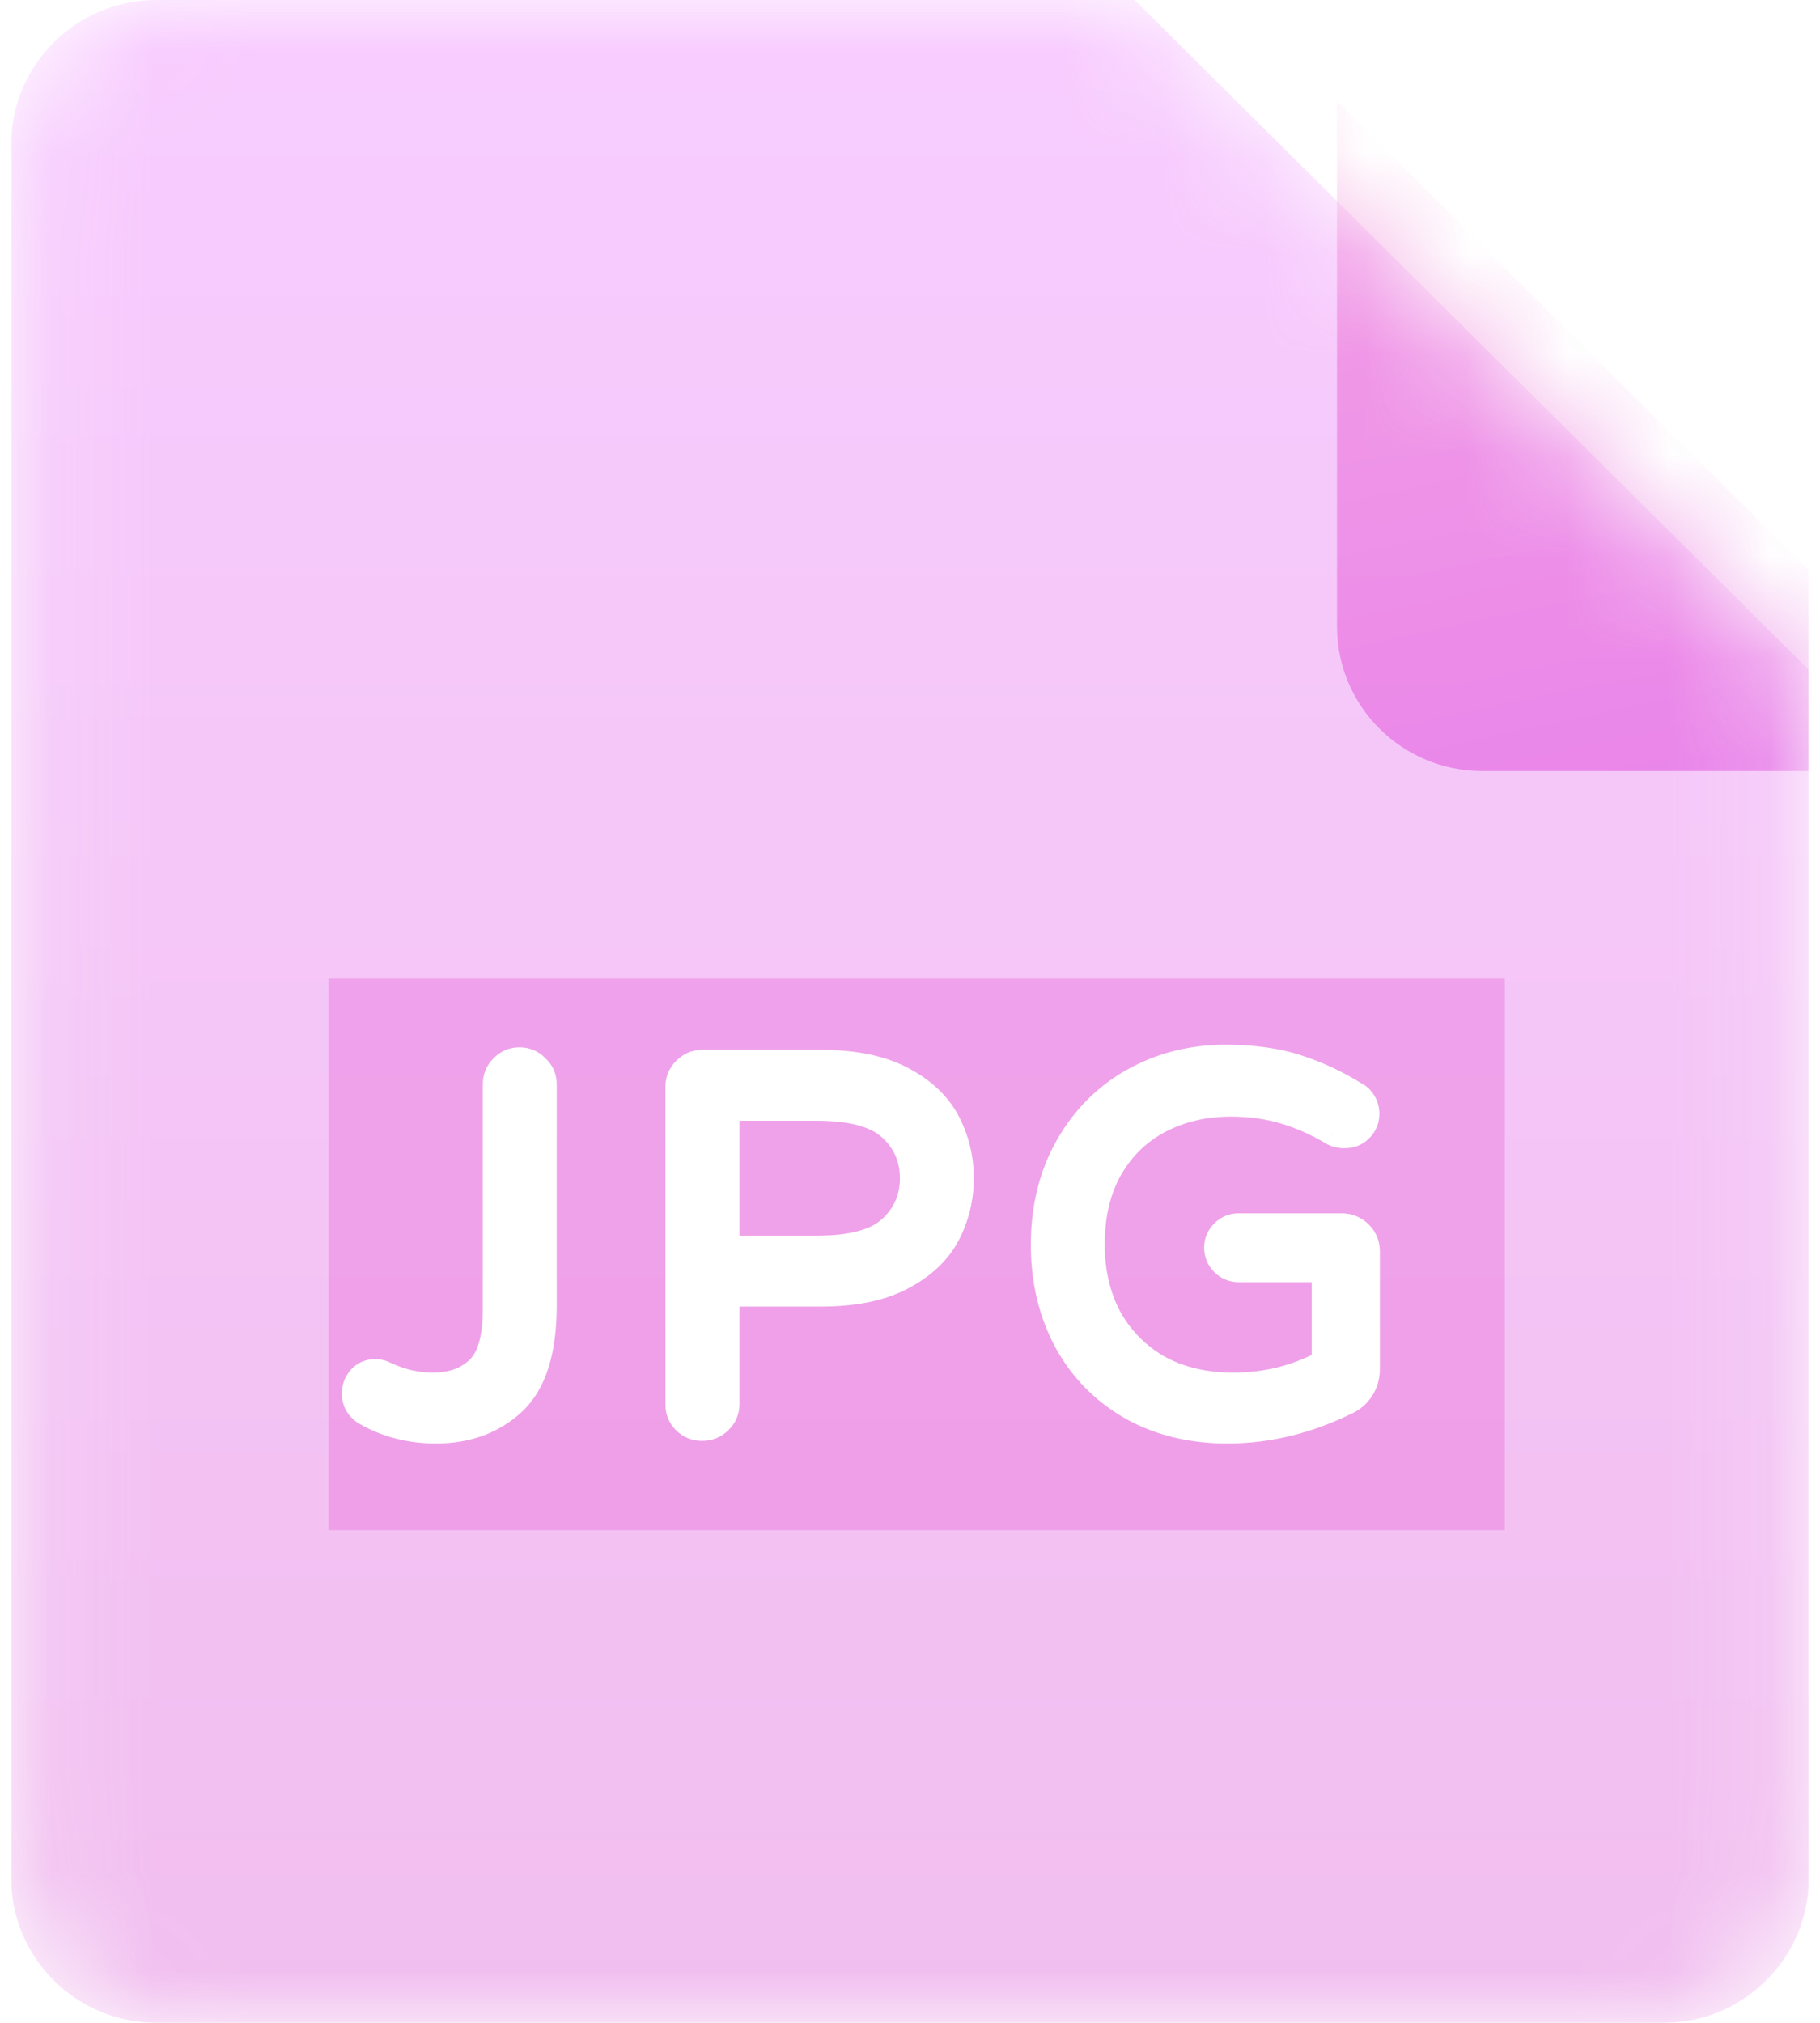<svg width="18" height="20" viewBox="0 0 18 20" fill="none" xmlns="http://www.w3.org/2000/svg">
<g clip-path="url(#clip0_329_822)">
<mask id="mask0_329_822" style="mask-type:alpha" maskUnits="userSpaceOnUse" x="0" y="0" width="18" height="20">
<path d="M16.451 20H1.549C0.755 20 0.111 19.36 0.111 18.571V1.429C0.111 0.64 0.755 0 1.549 0H11.222L17.889 6.623V18.571C17.889 19.36 17.245 20 16.451 20Z" fill="url(#paint0_linear_329_822)"/>
</mask>
<g mask="url(#mask0_329_822)">
<path d="M16.451 20H1.549C0.755 20 0.111 19.36 0.111 18.571V1.429C0.111 0.64 0.755 0 1.549 0H11.222L17.889 6.623V18.571C17.889 19.36 17.245 20 16.451 20Z" fill="url(#paint1_linear_329_822)" fill-opacity="0.4"/>
<g opacity="0.51" filter="url(#filter0_f_329_822)">
<g style="mix-blend-mode:darken" opacity="0.51">
<path d="M14.883 9.675H3.249V15.13H14.883V9.675Z" fill="#E33CC8"/>
</g>
</g>
<path d="M4.312 14.142C4.061 14.142 3.832 14.084 3.625 13.968C3.55 13.923 3.512 13.86 3.512 13.778C3.512 13.723 3.529 13.675 3.563 13.634C3.601 13.59 3.649 13.568 3.708 13.568C3.742 13.568 3.773 13.575 3.801 13.588C3.959 13.664 4.119 13.701 4.281 13.701C4.467 13.701 4.617 13.648 4.73 13.542C4.847 13.436 4.906 13.236 4.906 12.942V10.721C4.906 10.656 4.928 10.601 4.973 10.556C5.018 10.509 5.073 10.485 5.138 10.485C5.204 10.485 5.259 10.509 5.303 10.556C5.352 10.601 5.376 10.656 5.376 10.721V12.911C5.376 13.359 5.274 13.677 5.071 13.865C4.871 14.05 4.618 14.142 4.312 14.142ZM6.944 14.117C6.879 14.117 6.824 14.094 6.779 14.05C6.734 14.005 6.712 13.951 6.712 13.886V10.746C6.712 10.681 6.734 10.627 6.779 10.582C6.824 10.534 6.879 10.51 6.944 10.51H8.122C8.449 10.51 8.716 10.565 8.922 10.674C9.129 10.784 9.277 10.924 9.366 11.095C9.456 11.266 9.5 11.451 9.5 11.649C9.5 11.848 9.456 12.032 9.366 12.203C9.277 12.374 9.129 12.514 8.922 12.624C8.716 12.733 8.449 12.788 8.122 12.788H7.182V13.886C7.182 13.951 7.158 14.005 7.11 14.05C7.065 14.094 7.01 14.117 6.944 14.117ZM8.075 12.347C8.426 12.347 8.672 12.28 8.814 12.147C8.958 12.013 9.03 11.848 9.03 11.649C9.03 11.451 8.958 11.285 8.814 11.152C8.672 11.018 8.426 10.951 8.075 10.951H7.182V12.347H8.075ZM12.138 14.142C11.784 14.142 11.469 14.065 11.193 13.911C10.918 13.754 10.704 13.537 10.553 13.26C10.402 12.979 10.326 12.661 10.326 12.306C10.326 11.943 10.405 11.622 10.563 11.341C10.722 11.061 10.937 10.844 11.209 10.69C11.484 10.536 11.789 10.459 12.123 10.459C12.391 10.459 12.625 10.492 12.825 10.556C13.028 10.621 13.223 10.712 13.408 10.828C13.436 10.842 13.46 10.866 13.481 10.9C13.501 10.934 13.512 10.972 13.512 11.013C13.512 11.071 13.491 11.121 13.45 11.162C13.412 11.203 13.36 11.223 13.295 11.223C13.257 11.223 13.221 11.215 13.186 11.198C13.025 11.102 12.863 11.03 12.701 10.982C12.539 10.934 12.364 10.91 12.174 10.91C11.913 10.91 11.677 10.965 11.467 11.075C11.257 11.184 11.092 11.345 10.971 11.557C10.854 11.765 10.796 12.015 10.796 12.306C10.796 12.572 10.851 12.812 10.961 13.024C11.075 13.233 11.236 13.398 11.446 13.521C11.66 13.641 11.911 13.701 12.2 13.701C12.524 13.701 12.825 13.626 13.104 13.475V12.547H12.252C12.193 12.547 12.143 12.526 12.102 12.485C12.061 12.444 12.04 12.395 12.04 12.336C12.04 12.278 12.061 12.229 12.102 12.188C12.143 12.147 12.193 12.126 12.252 12.126H13.269C13.338 12.126 13.396 12.15 13.444 12.198C13.493 12.246 13.517 12.304 13.517 12.372V13.537C13.517 13.609 13.498 13.674 13.46 13.732C13.426 13.787 13.379 13.828 13.321 13.855C12.935 14.046 12.541 14.142 12.138 14.142Z" fill="white"/>
<path d="M3.625 13.968L3.559 14.08L3.56 14.08L3.561 14.081L3.625 13.968ZM3.563 13.634L3.463 13.55L3.463 13.551L3.463 13.551L3.563 13.634ZM3.801 13.588L3.742 13.704L3.743 13.705L3.744 13.705L3.801 13.588ZM4.73 13.542L4.642 13.446L4.641 13.447L4.641 13.447L4.73 13.542ZM4.973 10.556L5.065 10.648L5.067 10.647L5.069 10.645L4.973 10.556ZM5.303 10.556L5.207 10.645L5.211 10.648L5.214 10.652L5.303 10.556ZM5.071 13.865L5.16 13.96L5.16 13.96L5.071 13.865ZM4.312 14.012C4.082 14.012 3.875 13.959 3.69 13.855L3.561 14.081C3.788 14.209 4.039 14.272 4.312 14.272V14.012ZM3.692 13.856C3.653 13.833 3.642 13.811 3.642 13.778H3.381C3.381 13.909 3.446 14.014 3.559 14.08L3.692 13.856ZM3.642 13.778C3.642 13.753 3.649 13.735 3.664 13.717L3.463 13.551C3.408 13.616 3.381 13.694 3.381 13.778H3.642ZM3.663 13.718C3.676 13.703 3.688 13.697 3.708 13.697V13.438C3.611 13.438 3.526 13.477 3.463 13.55L3.663 13.718ZM3.708 13.697C3.724 13.697 3.735 13.701 3.742 13.704L3.859 13.472C3.811 13.448 3.76 13.438 3.708 13.438V13.697ZM3.744 13.705C3.919 13.788 4.098 13.831 4.281 13.831V13.571C4.14 13.571 3.999 13.539 3.857 13.471L3.744 13.705ZM4.281 13.831C4.493 13.831 4.677 13.77 4.82 13.637L4.641 13.447C4.556 13.527 4.44 13.571 4.281 13.571V13.831ZM4.818 13.638C4.978 13.493 5.036 13.244 5.036 12.942H4.775C4.775 13.228 4.716 13.379 4.642 13.446L4.818 13.638ZM5.036 12.942V10.721H4.775V12.942H5.036ZM5.036 10.721C5.036 10.689 5.046 10.668 5.065 10.648L4.88 10.465C4.81 10.534 4.775 10.623 4.775 10.721H5.036ZM5.069 10.645C5.089 10.623 5.109 10.614 5.138 10.614V10.355C5.036 10.355 4.946 10.394 4.877 10.468L5.069 10.645ZM5.138 10.614C5.167 10.614 5.187 10.623 5.207 10.645L5.399 10.468C5.33 10.394 5.24 10.355 5.138 10.355V10.614ZM5.214 10.652C5.236 10.672 5.245 10.692 5.245 10.721H5.506C5.506 10.619 5.467 10.53 5.392 10.461L5.214 10.652ZM5.245 10.721V12.911H5.506V10.721H5.245ZM5.245 12.911C5.245 13.345 5.146 13.618 4.982 13.77L5.16 13.96C5.402 13.736 5.506 13.373 5.506 12.911H5.245ZM4.982 13.77C4.809 13.93 4.59 14.012 4.312 14.012V14.272C4.647 14.272 4.933 14.17 5.16 13.96L4.982 13.77ZM6.779 14.05L6.872 13.958L6.779 14.05ZM6.779 10.582L6.872 10.674L6.873 10.672L6.875 10.671L6.779 10.582ZM8.922 10.674L8.983 10.56L8.922 10.674ZM9.366 11.095L9.25 11.155L9.366 11.095ZM9.366 12.203L9.25 12.143L9.366 12.203ZM8.922 12.624L8.983 12.738L8.922 12.624ZM7.182 12.788V12.658H7.051V12.788H7.182ZM7.11 14.05L7.021 13.955L7.019 13.956L7.017 13.958L7.11 14.05ZM8.813 12.147L8.725 12.052L8.724 12.052L8.723 12.053L8.813 12.147ZM8.813 11.152L8.723 11.246L8.724 11.246L8.725 11.247L8.813 11.152ZM7.182 10.951V10.822H7.051V10.951H7.182ZM7.182 12.347H7.051V12.477H7.182V12.347ZM6.944 13.987C6.912 13.987 6.891 13.977 6.872 13.958L6.687 14.142C6.757 14.211 6.846 14.246 6.944 14.246V13.987ZM6.872 13.958C6.852 13.939 6.843 13.918 6.843 13.886H6.581C6.581 13.984 6.616 14.072 6.687 14.142L6.872 13.958ZM6.843 13.886V10.746H6.581V13.886H6.843ZM6.843 10.746C6.843 10.714 6.852 10.693 6.872 10.674L6.687 10.49C6.616 10.56 6.581 10.648 6.581 10.746H6.843ZM6.875 10.671C6.895 10.649 6.915 10.64 6.944 10.64V10.38C6.842 10.38 6.753 10.42 6.683 10.494L6.875 10.671ZM6.944 10.64H8.122V10.38H6.944V10.64ZM8.122 10.64C8.435 10.64 8.679 10.693 8.86 10.789L8.983 10.56C8.752 10.437 8.462 10.38 8.122 10.38V10.64ZM8.86 10.789C9.049 10.889 9.175 11.012 9.25 11.155L9.482 11.035C9.378 10.836 9.208 10.679 8.983 10.56L8.86 10.789ZM9.25 11.155C9.329 11.307 9.369 11.471 9.369 11.649H9.631C9.631 11.431 9.581 11.225 9.482 11.035L9.25 11.155ZM9.369 11.649C9.369 11.827 9.329 11.991 9.25 12.143L9.482 12.263C9.581 12.073 9.631 11.868 9.631 11.649H9.369ZM9.25 12.143C9.175 12.287 9.049 12.409 8.86 12.509L8.983 12.738C9.208 12.619 9.378 12.462 9.482 12.263L9.25 12.143ZM8.86 12.509C8.679 12.605 8.435 12.658 8.122 12.658V12.918C8.462 12.918 8.752 12.861 8.983 12.738L8.86 12.509ZM8.122 12.658H7.182V12.918H8.122V12.658ZM7.051 12.788V13.886H7.313V12.788H7.051ZM7.051 13.886C7.051 13.914 7.042 13.935 7.021 13.955L7.199 14.145C7.273 14.076 7.313 13.987 7.313 13.886H7.051ZM7.017 13.958C6.998 13.977 6.976 13.987 6.944 13.987V14.246C7.043 14.246 7.132 14.211 7.202 14.142L7.017 13.958ZM8.075 12.477C8.435 12.477 8.725 12.41 8.904 12.241L8.723 12.053C8.62 12.15 8.417 12.217 8.075 12.217V12.477ZM8.902 12.242C9.074 12.084 9.161 11.883 9.161 11.649H8.9C8.9 11.812 8.842 11.943 8.725 12.052L8.902 12.242ZM9.161 11.649C9.161 11.415 9.074 11.215 8.902 11.056L8.725 11.247C8.842 11.355 8.9 11.486 8.9 11.649H9.161ZM8.904 11.057C8.725 10.889 8.435 10.822 8.075 10.822V11.081C8.417 11.081 8.62 11.148 8.723 11.246L8.904 11.057ZM8.075 10.822H7.182V11.081H8.075V10.822ZM7.051 10.951V12.347H7.313V10.951H7.051ZM7.182 12.477H8.075V12.217H7.182V12.477ZM11.193 13.911L11.128 14.024L11.129 14.024L11.129 14.025L11.193 13.911ZM10.553 13.26L10.438 13.321L10.438 13.322L10.553 13.26ZM10.563 11.341L10.677 11.405L10.563 11.341ZM11.209 10.69L11.145 10.577L11.144 10.577L11.209 10.69ZM12.825 10.556L12.784 10.68L12.785 10.68L12.825 10.556ZM13.408 10.828L13.339 10.938L13.344 10.942L13.35 10.944L13.408 10.828ZM13.48 10.9L13.368 10.967L13.48 10.9ZM13.45 11.162L13.357 11.07L13.355 11.072L13.353 11.074L13.45 11.162ZM13.186 11.198L13.119 11.309L13.123 11.312L13.128 11.314L13.186 11.198ZM12.701 10.982L12.738 10.858L12.701 10.982ZM11.467 11.075L11.527 11.19L11.467 11.075ZM10.971 11.557L10.857 11.493L10.857 11.493L10.971 11.557ZM10.961 13.024L10.845 13.084L10.845 13.085L10.846 13.086L10.961 13.024ZM11.446 13.521L11.38 13.633L11.381 13.634L11.382 13.635L11.446 13.521ZM13.104 13.475L13.166 13.589L13.234 13.553V13.475H13.104ZM13.104 12.547H13.234V12.417H13.104V12.547ZM12.102 12.485L12.009 12.577L12.102 12.485ZM12.102 12.188L12.009 12.096L12.102 12.188ZM13.46 13.732L13.35 13.661L13.35 13.662L13.349 13.663L13.46 13.732ZM13.32 13.855L13.265 13.737L13.263 13.738L13.262 13.739L13.32 13.855ZM12.138 14.012C11.803 14.012 11.511 13.94 11.257 13.798L11.129 14.025C11.426 14.191 11.764 14.272 12.138 14.272V14.012ZM11.258 13.799C11.004 13.653 10.808 13.454 10.668 13.198L10.438 13.322C10.601 13.62 10.832 13.855 11.128 14.024L11.258 13.799ZM10.668 13.198C10.528 12.939 10.456 12.643 10.456 12.306H10.195C10.195 12.68 10.275 13.02 10.438 13.321L10.668 13.198ZM10.456 12.306C10.456 11.963 10.531 11.664 10.677 11.405L10.449 11.278C10.279 11.58 10.195 11.924 10.195 12.306H10.456ZM10.677 11.405C10.824 11.144 11.023 10.944 11.273 10.803L11.144 10.577C10.851 10.743 10.619 10.977 10.449 11.278L10.677 11.405ZM11.273 10.803C11.527 10.661 11.81 10.589 12.123 10.589V10.329C11.768 10.329 11.441 10.411 11.145 10.577L11.273 10.803ZM12.123 10.589C12.381 10.589 12.601 10.62 12.784 10.68L12.866 10.433C12.65 10.363 12.401 10.329 12.123 10.329V10.589ZM12.785 10.68C12.977 10.742 13.162 10.828 13.339 10.938L13.478 10.719C13.283 10.597 13.079 10.501 12.865 10.433L12.785 10.68ZM13.35 10.944C13.35 10.944 13.35 10.945 13.351 10.945C13.352 10.946 13.353 10.947 13.354 10.948C13.358 10.952 13.363 10.957 13.368 10.967L13.593 10.833C13.563 10.784 13.522 10.74 13.467 10.712L13.35 10.944ZM13.368 10.967C13.377 10.98 13.381 10.995 13.381 11.013H13.642C13.642 10.949 13.626 10.888 13.593 10.833L13.368 10.967ZM13.381 11.013C13.381 11.037 13.374 11.053 13.357 11.07L13.542 11.254C13.608 11.188 13.642 11.105 13.642 11.013H13.381ZM13.353 11.074C13.344 11.084 13.33 11.094 13.295 11.094V11.353C13.39 11.353 13.479 11.322 13.546 11.249L13.353 11.074ZM13.295 11.094C13.277 11.094 13.261 11.09 13.245 11.082L13.128 11.314C13.18 11.34 13.236 11.353 13.295 11.353V11.094ZM13.253 11.086C13.083 10.986 12.911 10.909 12.738 10.858L12.664 11.107C12.814 11.151 12.966 11.218 13.119 11.309L13.253 11.086ZM12.738 10.858C12.563 10.806 12.375 10.78 12.174 10.78V11.04C12.352 11.04 12.515 11.063 12.664 11.107L12.738 10.858ZM12.174 10.78C11.894 10.78 11.637 10.839 11.406 10.96L11.527 11.19C11.717 11.091 11.931 11.04 12.174 11.04V10.78ZM11.406 10.96C11.173 11.081 10.99 11.26 10.857 11.493L11.085 11.621C11.194 11.43 11.341 11.287 11.527 11.19L11.406 10.96ZM10.857 11.493C10.727 11.725 10.665 11.998 10.665 12.306H10.926C10.926 12.032 10.981 11.806 11.085 11.62L10.857 11.493ZM10.665 12.306C10.665 12.591 10.724 12.851 10.845 13.084L11.077 12.964C10.977 12.773 10.926 12.554 10.926 12.306H10.665ZM10.846 13.086C10.971 13.316 11.15 13.498 11.38 13.633L11.513 13.41C11.323 13.298 11.178 13.149 11.076 12.962L10.846 13.086ZM11.382 13.635C11.618 13.767 11.892 13.831 12.2 13.831V13.571C11.929 13.571 11.701 13.515 11.51 13.408L11.382 13.635ZM12.2 13.831C12.545 13.831 12.868 13.751 13.166 13.589L13.041 13.361C12.782 13.501 12.502 13.571 12.2 13.571V13.831ZM13.234 13.475V12.547H12.973V13.475H13.234ZM13.104 12.417H12.252V12.677H13.104V12.417ZM12.252 12.417C12.228 12.417 12.211 12.41 12.194 12.393L12.009 12.577C12.075 12.643 12.159 12.677 12.252 12.677V12.417ZM12.194 12.393C12.178 12.377 12.171 12.36 12.171 12.336H11.909C11.909 12.429 11.944 12.512 12.009 12.577L12.194 12.393ZM12.171 12.336C12.171 12.313 12.178 12.296 12.194 12.28L12.009 12.096C11.944 12.161 11.909 12.244 11.909 12.336H12.171ZM12.194 12.28C12.211 12.263 12.228 12.256 12.252 12.256V11.996C12.159 11.996 12.075 12.03 12.009 12.096L12.194 12.28ZM12.252 12.256H13.269V11.996H12.252V12.256ZM13.269 12.256C13.303 12.256 13.329 12.267 13.352 12.29L13.537 12.106C13.464 12.034 13.372 11.996 13.269 11.996V12.256ZM13.352 12.29C13.375 12.313 13.386 12.338 13.386 12.372H13.647C13.647 12.27 13.61 12.179 13.537 12.106L13.352 12.29ZM13.386 12.372V13.537H13.647V12.372H13.386ZM13.386 13.537C13.386 13.585 13.374 13.625 13.35 13.661L13.57 13.802C13.622 13.722 13.647 13.633 13.647 13.537H13.386ZM13.349 13.663C13.328 13.697 13.3 13.721 13.265 13.737L13.376 13.973C13.457 13.934 13.523 13.876 13.571 13.801L13.349 13.663ZM13.262 13.739C12.893 13.922 12.519 14.012 12.138 14.012V14.272C12.562 14.272 12.976 14.171 13.379 13.971L13.262 13.739Z" fill="white"/>
<g filter="url(#filter1_d_329_822)">
<path d="M17.889 6.623H12.661C11.866 6.623 11.223 5.984 11.223 5.195V0L17.889 6.623Z" fill="url(#paint2_linear_329_822)" fill-opacity="0.4"/>
</g>
</g>
</g>
<defs>
<filter id="filter0_f_329_822" x="-35.751" y="-29.325" width="89.634" height="83.455" filterUnits="userSpaceOnUse" color-interpolation-filters="sRGB">
<feFlood flood-opacity="0" result="BackgroundImageFix"/>
<feBlend mode="normal" in="SourceGraphic" in2="BackgroundImageFix" result="shape"/>
<feGaussianBlur stdDeviation="19.5" result="effect1_foregroundBlur_329_822"/>
</filter>
<filter id="filter1_d_329_822" x="-11.777" y="-24" width="56.667" height="56.623" filterUnits="userSpaceOnUse" color-interpolation-filters="sRGB">
<feFlood flood-opacity="0" result="BackgroundImageFix"/>
<feColorMatrix in="SourceAlpha" type="matrix" values="0 0 0 0 0 0 0 0 0 0 0 0 0 0 0 0 0 0 127 0" result="hardAlpha"/>
<feOffset dx="2" dy="1"/>
<feGaussianBlur stdDeviation="12.5"/>
<feColorMatrix type="matrix" values="0 0 0 0 0 0 0 0 0 0 0 0 0 0 0 0 0 0 0.33 0"/>
<feBlend mode="normal" in2="BackgroundImageFix" result="effect1_dropShadow_329_822"/>
<feBlend mode="normal" in="SourceGraphic" in2="effect1_dropShadow_329_822" result="shape"/>
</filter>
<linearGradient id="paint0_linear_329_822" x1="9" y1="0" x2="9" y2="20" gradientUnits="userSpaceOnUse">
<stop stop-color="#FF7979"/>
<stop offset="1" stop-color="#E85555"/>
</linearGradient>
<linearGradient id="paint1_linear_329_822" x1="9" y1="0" x2="9" y2="20" gradientUnits="userSpaceOnUse">
<stop stop-color="#ED81FF"/>
<stop offset="1" stop-color="#DC5DD7"/>
</linearGradient>
<linearGradient id="paint2_linear_329_822" x1="12.693" y1="-2.078" x2="14.533" y2="6.628" gradientUnits="userSpaceOnUse">
<stop stop-color="#F171BE"/>
<stop offset="1" stop-color="#D823D1"/>
</linearGradient>
<clipPath id="clip0_329_822">
<rect width="17.778" height="20" fill="white" transform="translate(0.111)"/>
</clipPath>
</defs>
</svg>
